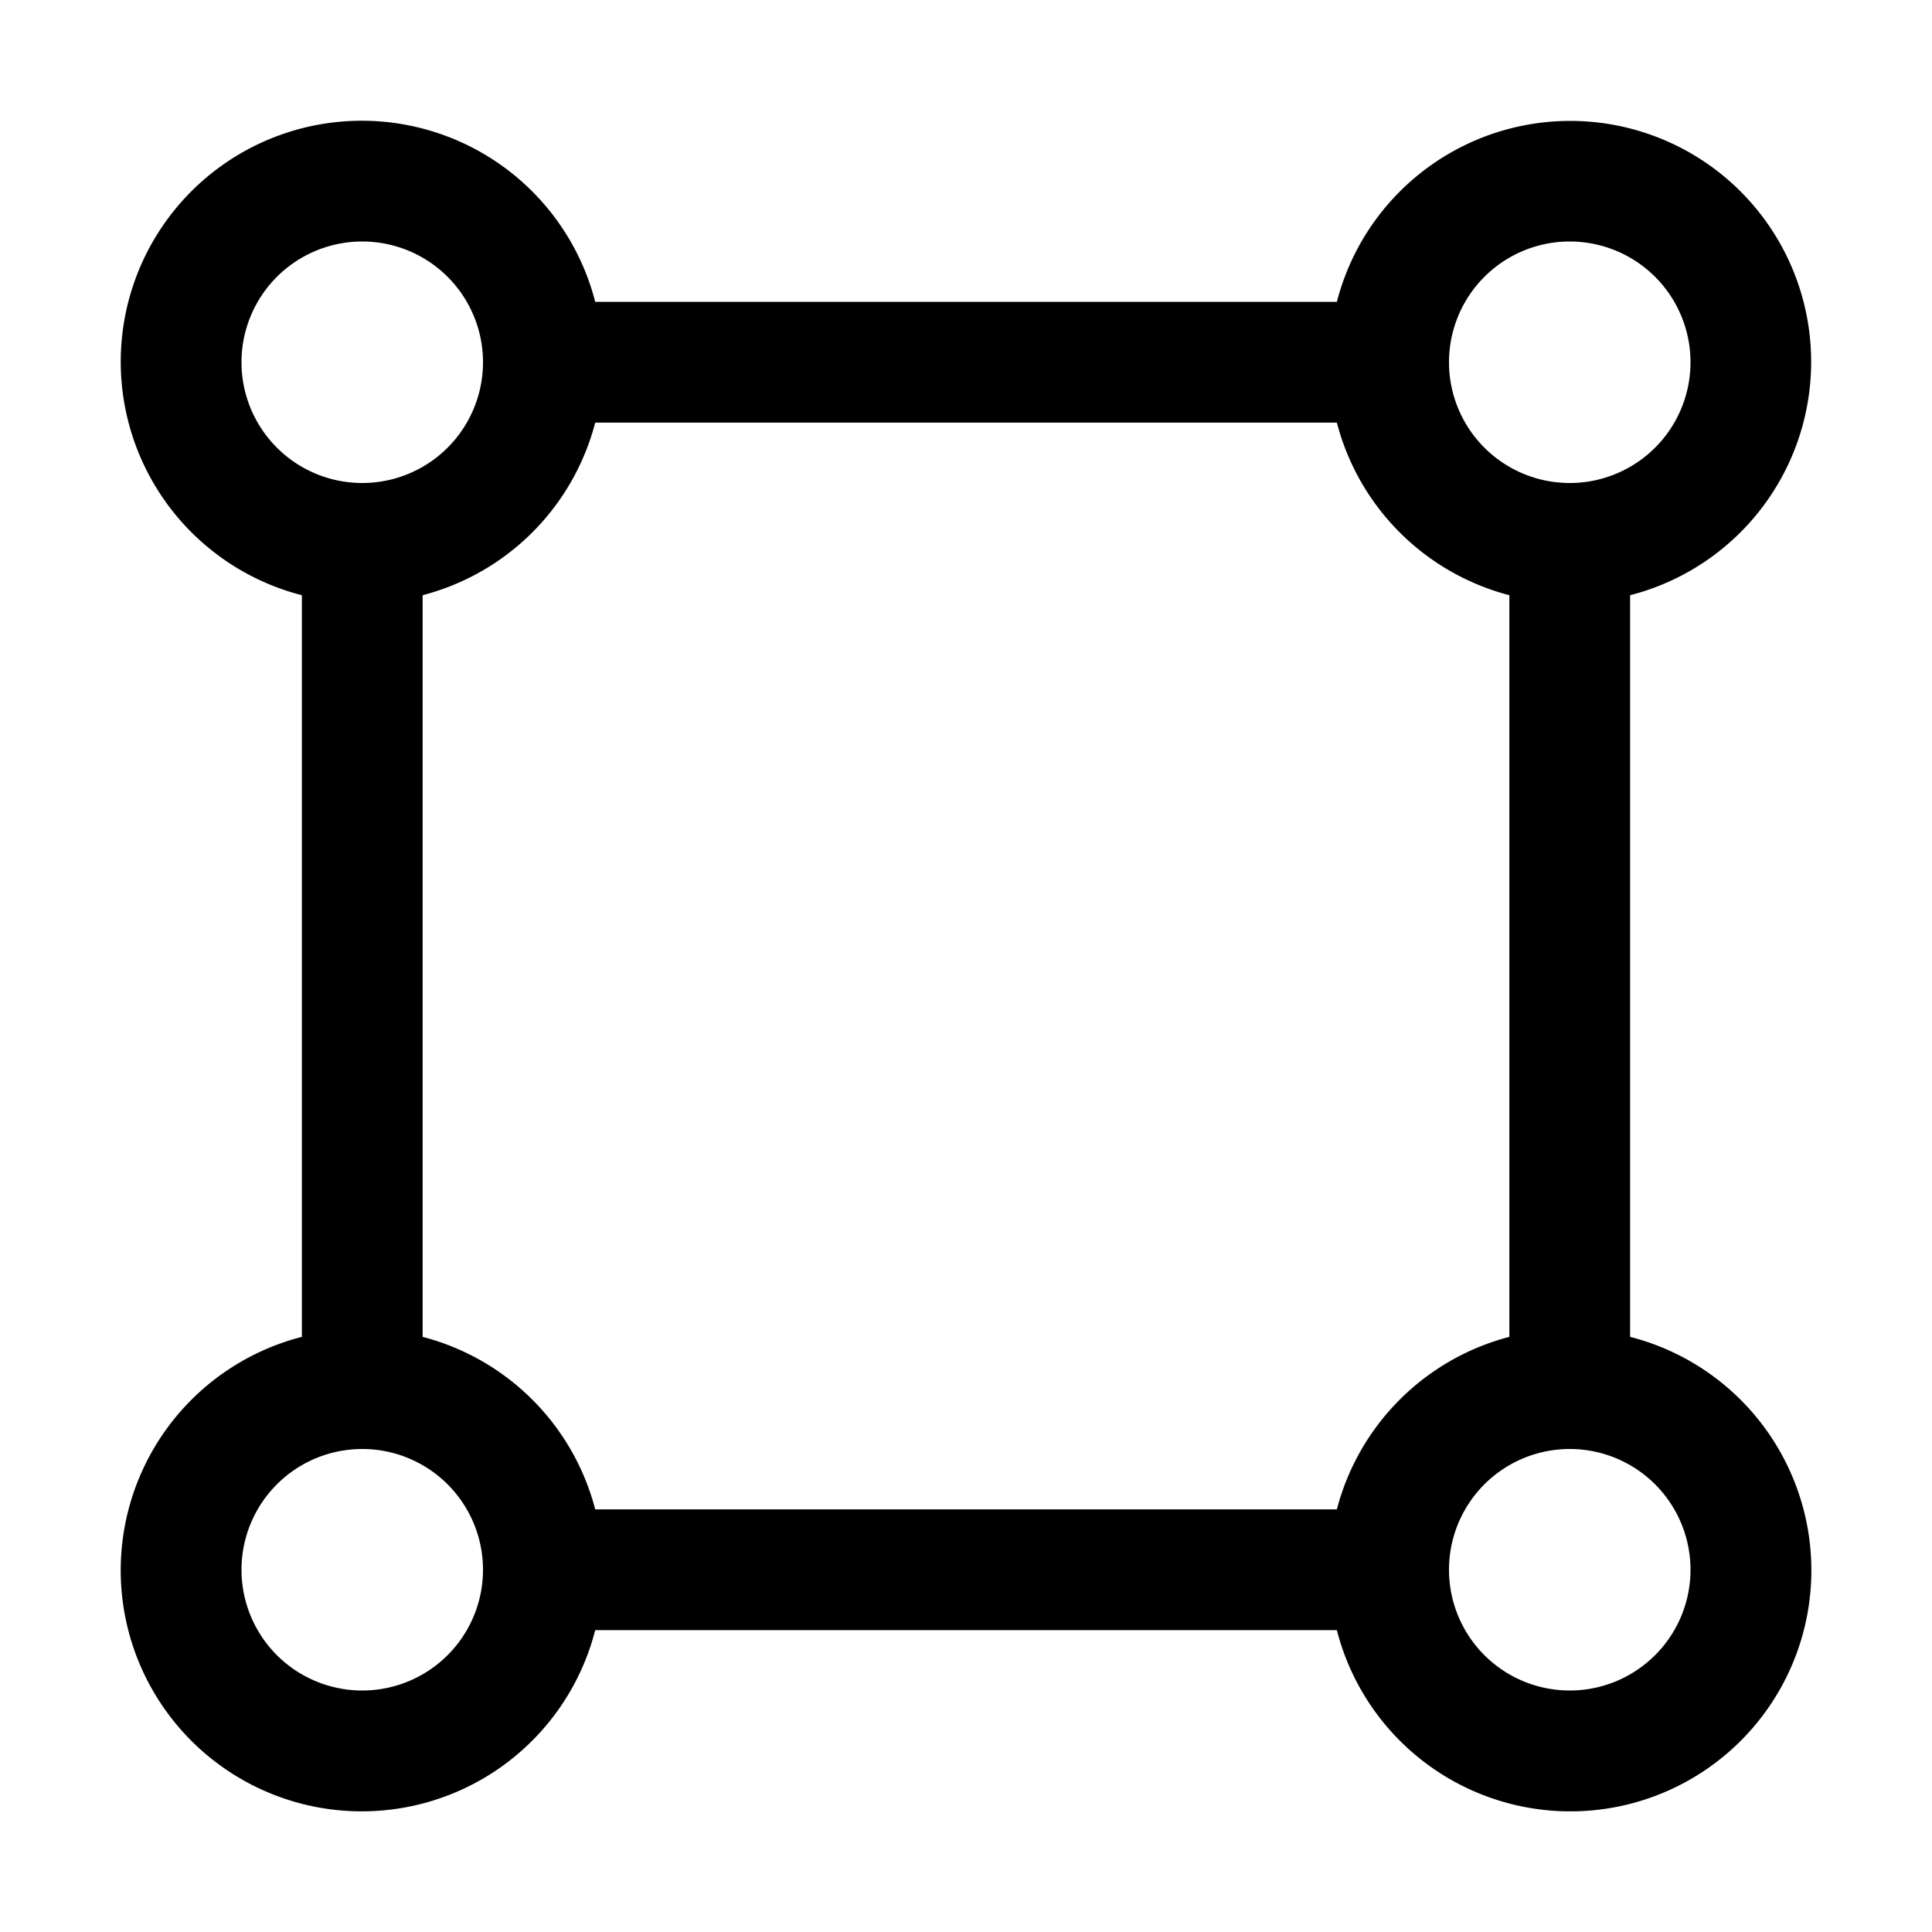 <svg width="32" height="32" fill="currentColor" viewBox="0 0 24 24" xmlns="http://www.w3.org/2000/svg">
<path d="M20.25 16.607V7.394a2.993 2.993 0 1 0-3.643-3.644H7.394A2.994 2.994 0 1 0 3.75 7.394v9.213a2.994 2.994 0 1 0 3.644 3.643h9.213a2.994 2.994 0 1 0 3.643-3.643ZM19.5 3a1.5 1.5 0 1 1 0 3 1.5 1.5 0 0 1 0-3ZM3 4.5a1.5 1.5 0 1 1 3 0 1.5 1.5 0 0 1-3 0ZM4.5 21a1.5 1.5 0 1 1 0-3 1.5 1.5 0 0 1 0 3Zm12.107-2.25H7.394a2.995 2.995 0 0 0-2.144-2.143V7.394A2.996 2.996 0 0 0 7.394 5.25h9.213a2.995 2.995 0 0 0 2.143 2.144v9.213a2.995 2.995 0 0 0-2.143 2.143ZM19.5 21a1.5 1.5 0 1 1 0-3 1.5 1.5 0 0 1 0 3Z"></path>
</svg>